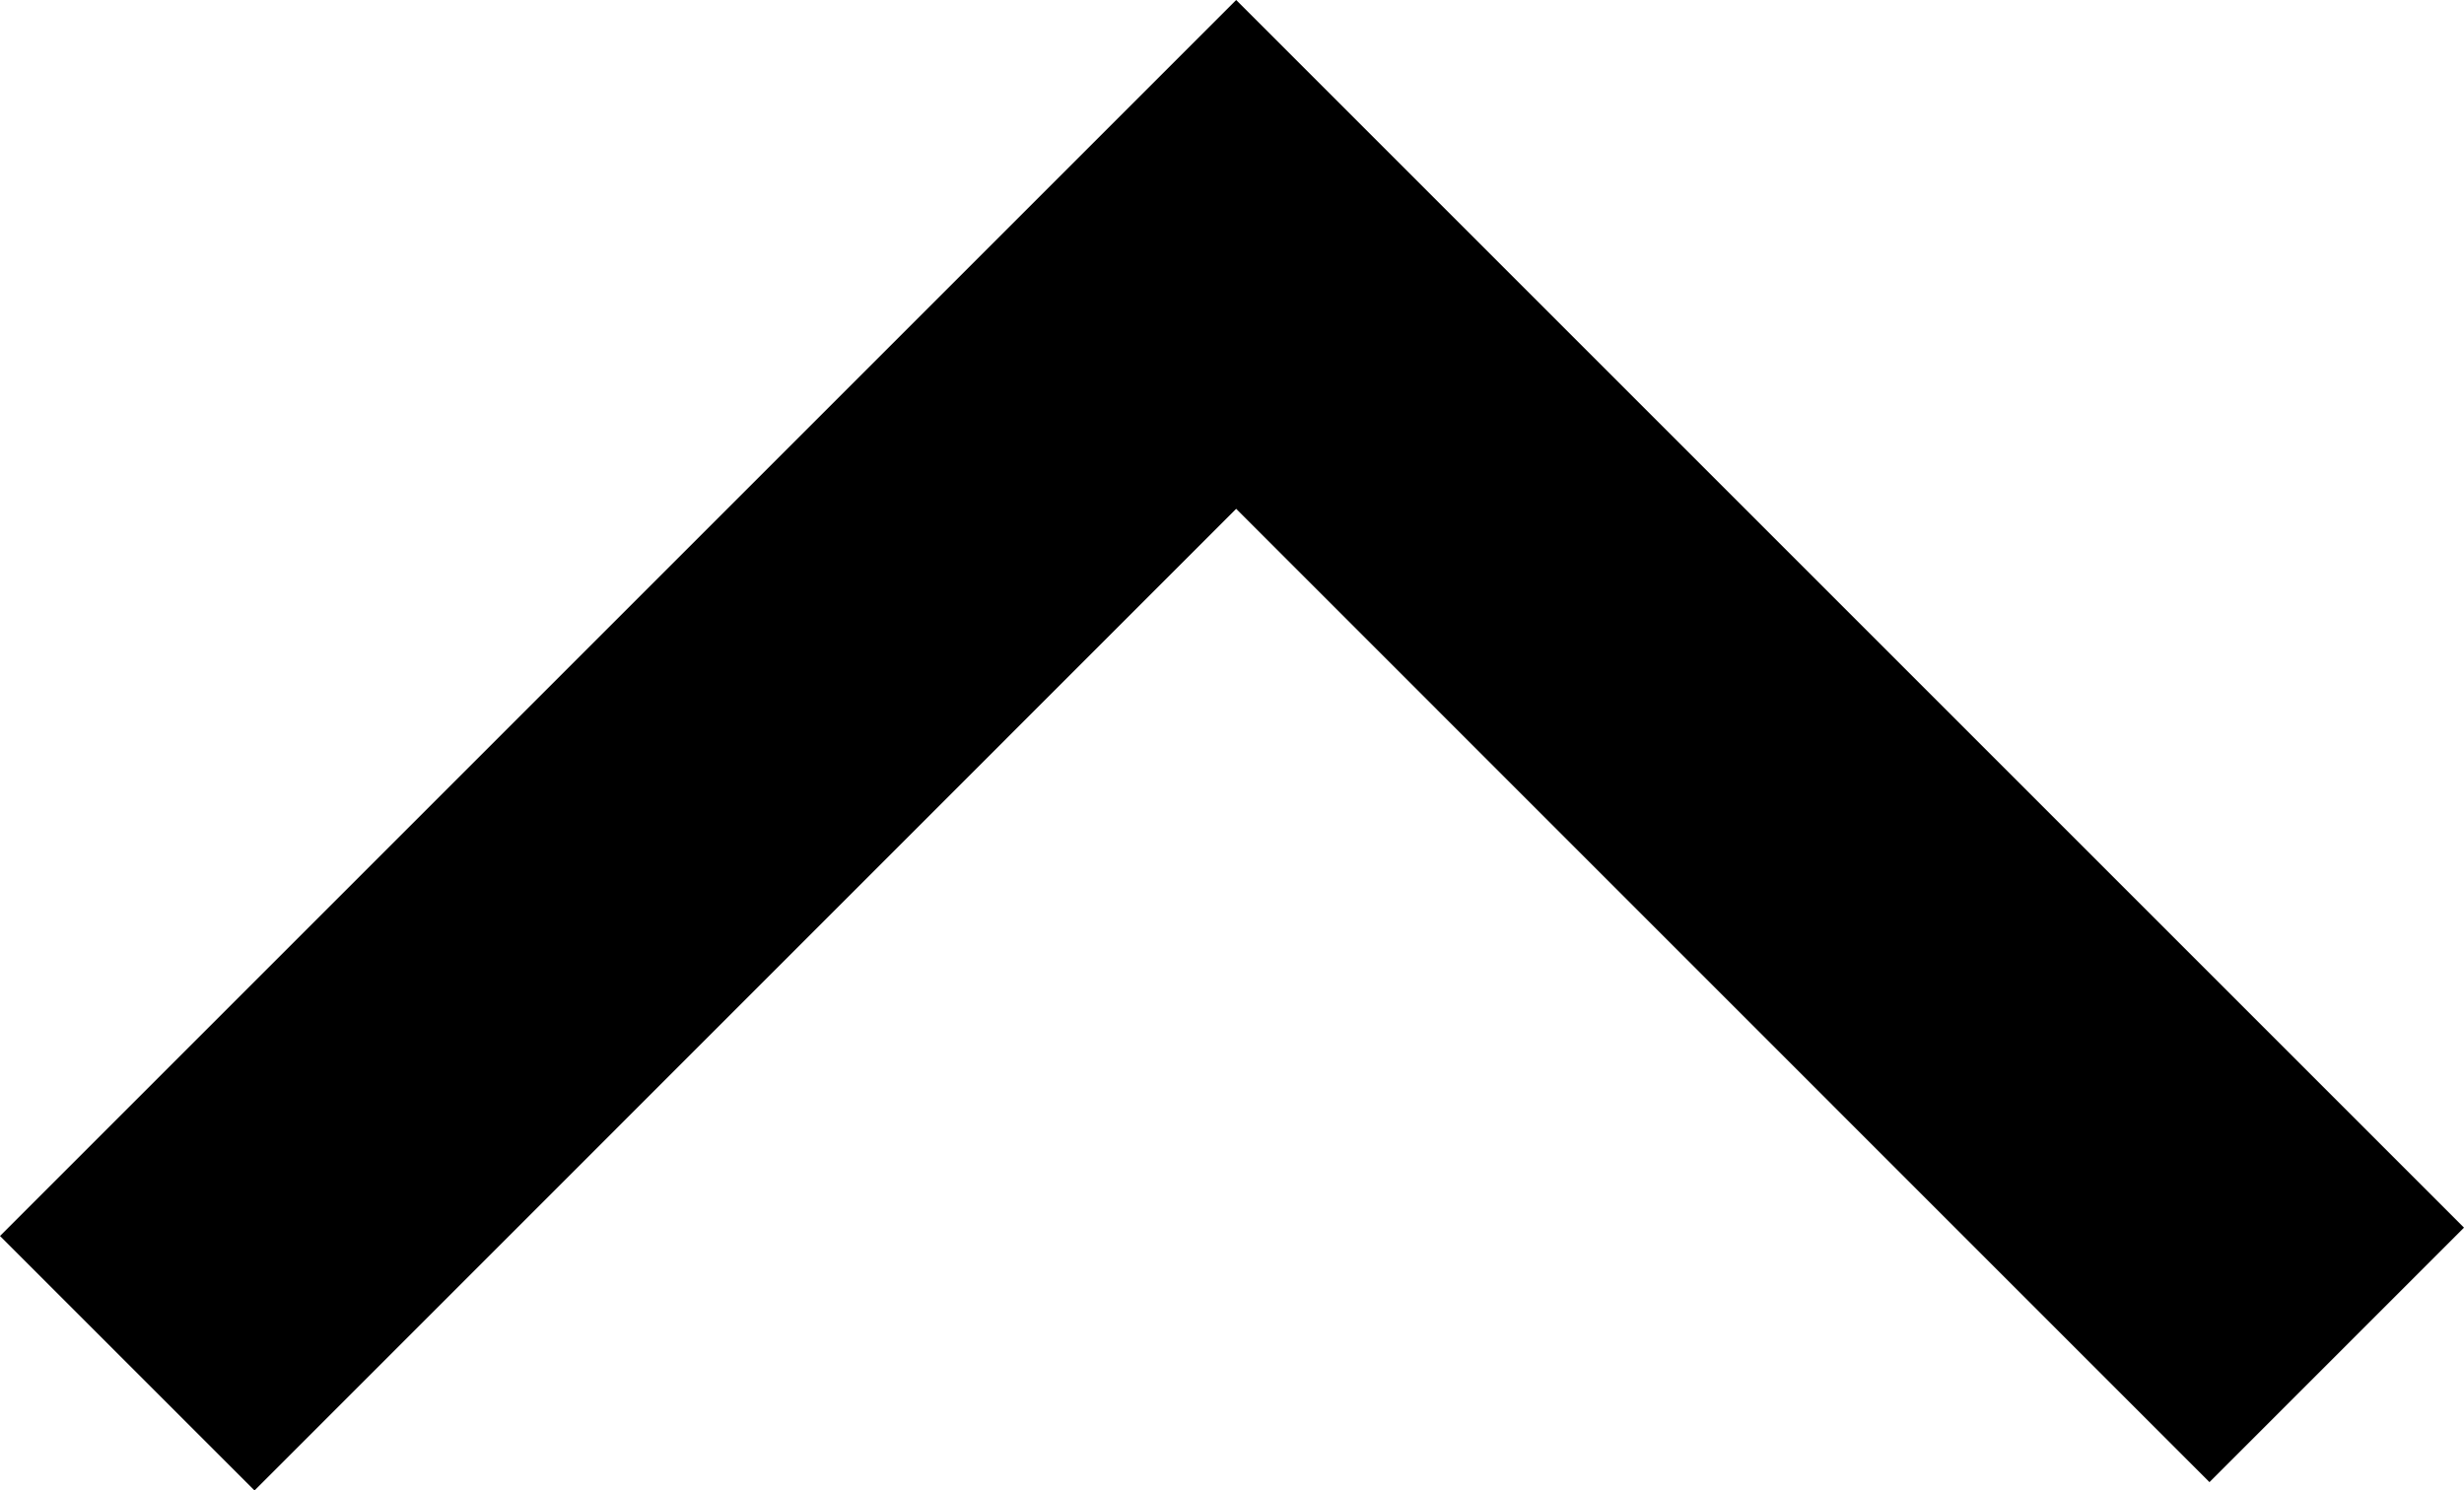 <?xml version="1.0" encoding="UTF-8"?><svg id="Layer_2" xmlns="http://www.w3.org/2000/svg" viewBox="0 0 150.63 91.13"><g id="Layer_1-2"><polygon points="15.56 91.13 0 75.57 75.57 0 150.63 75.06 135.07 90.62 75.57 31.11 15.56 91.13"/></g></svg>